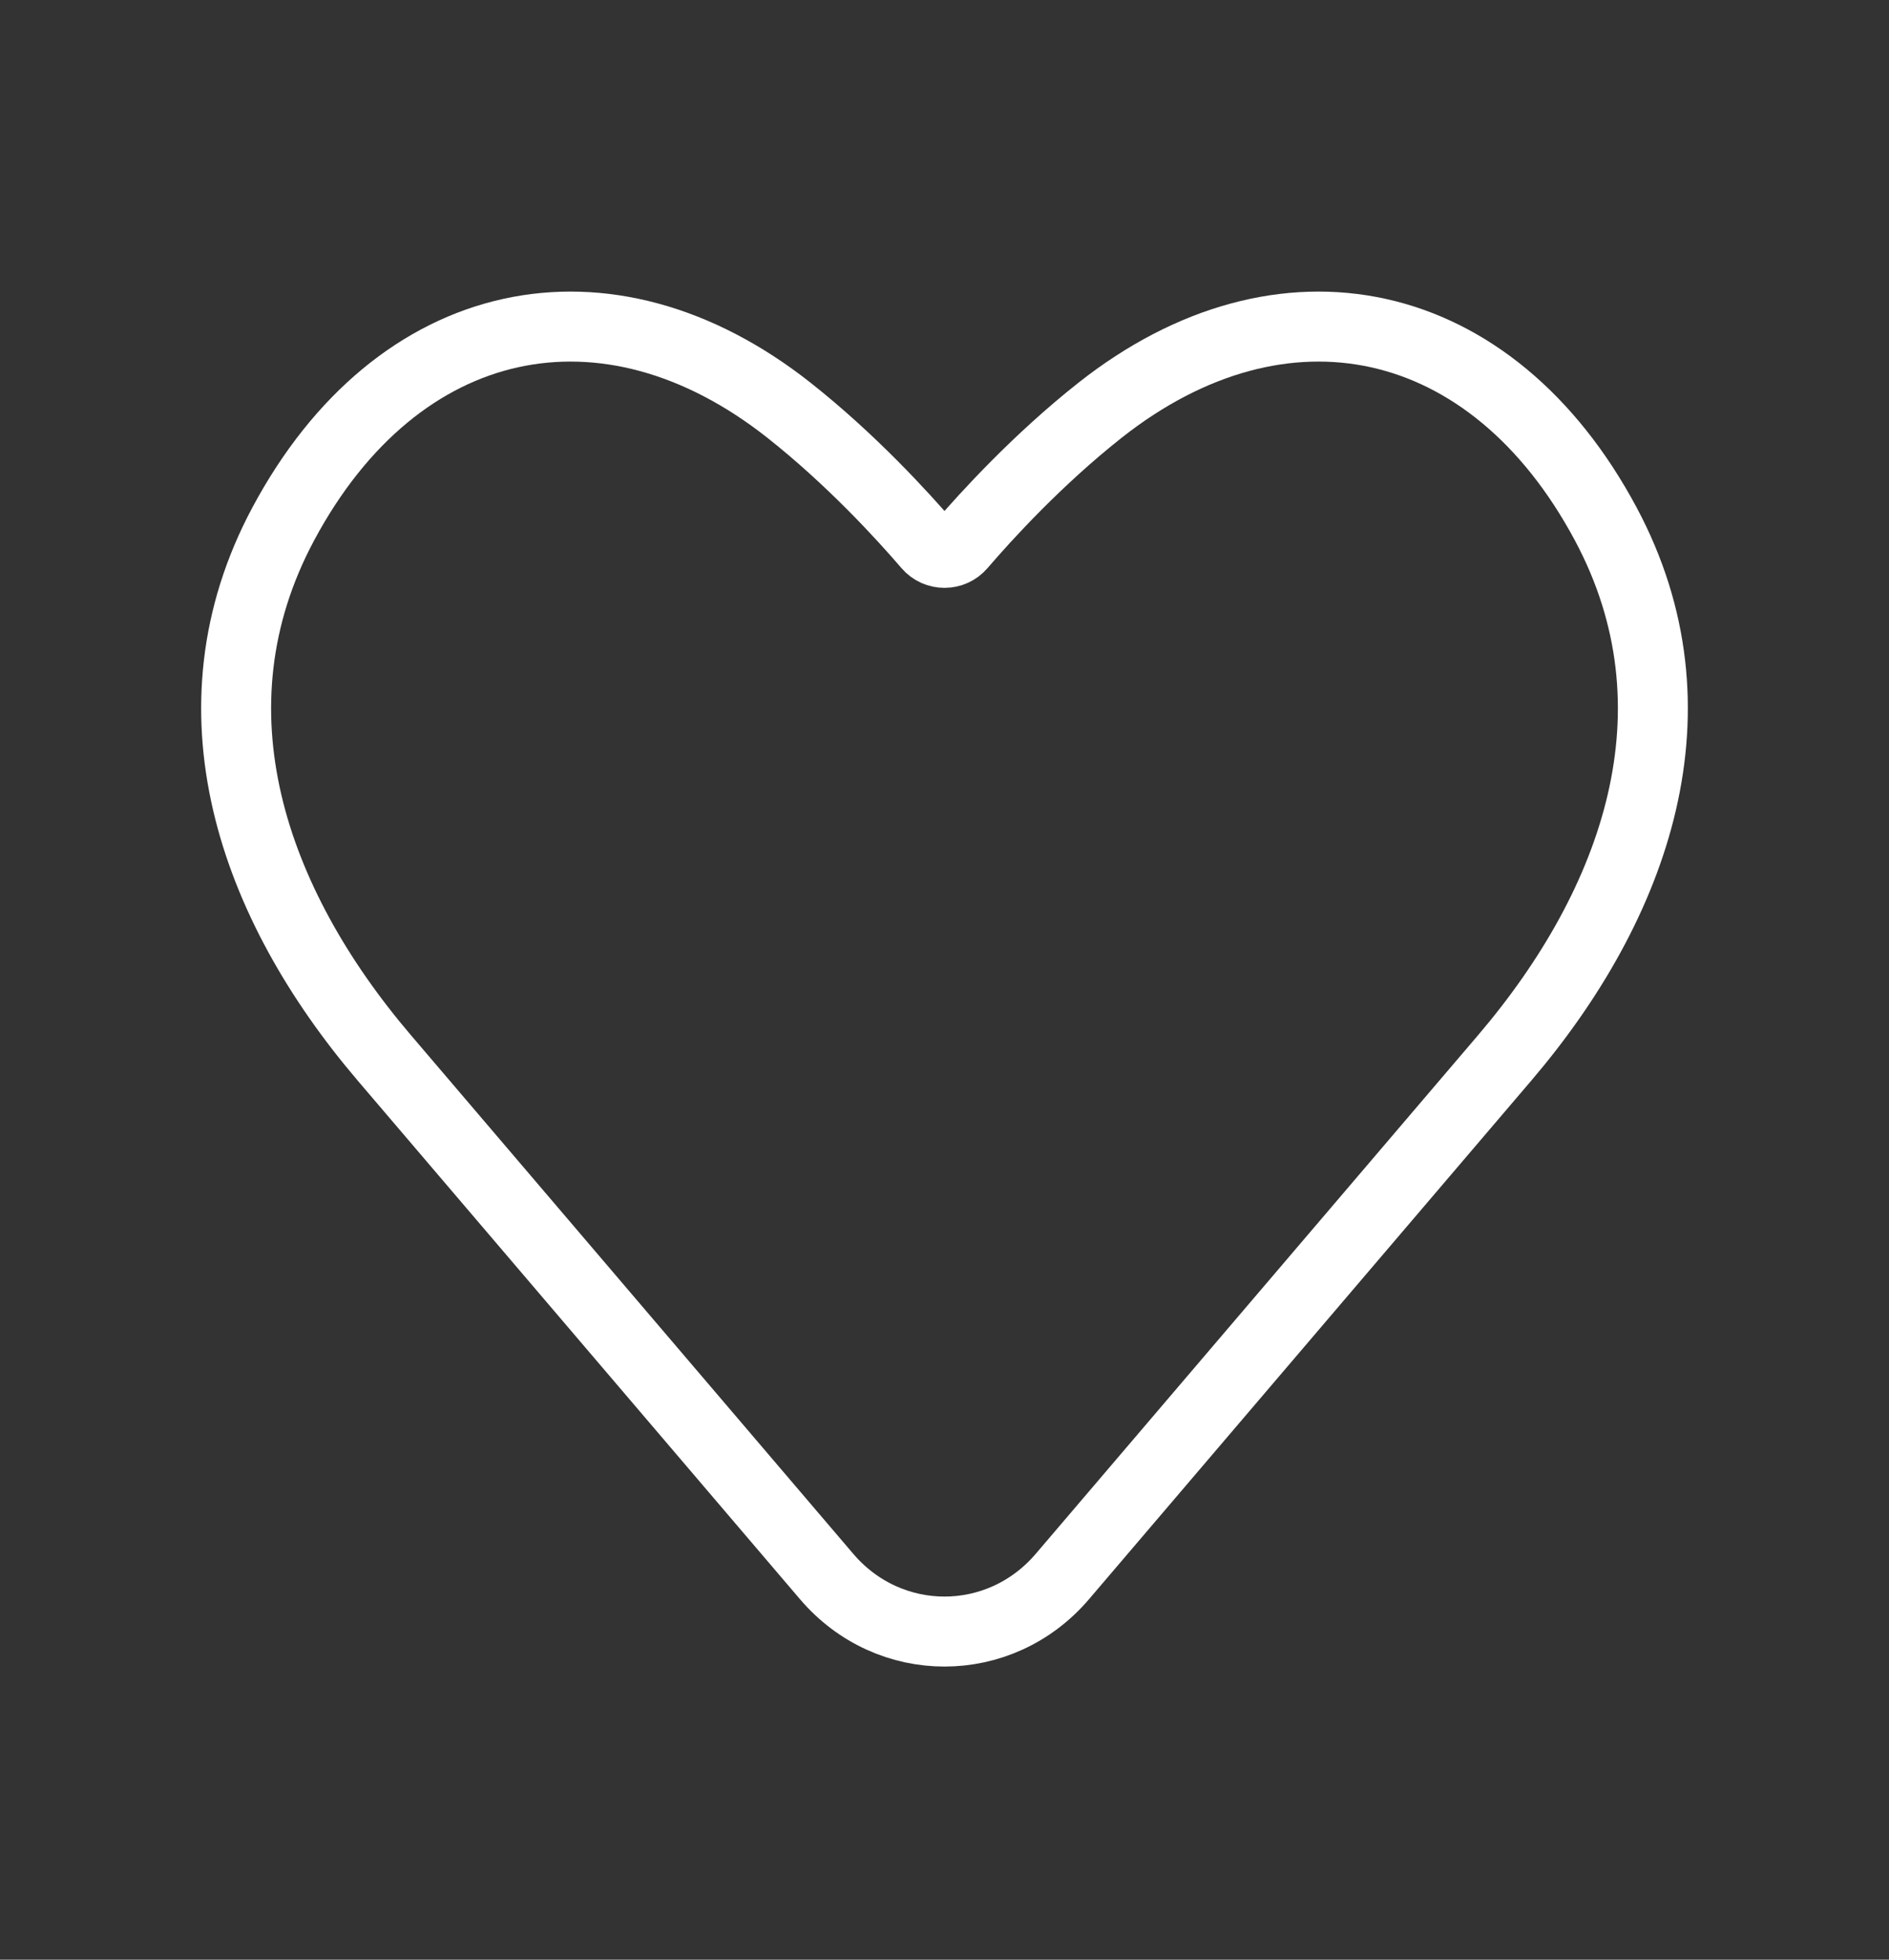 <svg width="27" height="28" viewBox="0 0 27 28" fill="none" xmlns="http://www.w3.org/2000/svg">
<rect x="0" y="0" width="27" height="28" fill="#333333" stroke="none"/>
<path d="M5.493 15.115L11.815 22.525C12.71 23.574 14.29 23.574 15.185 22.525L21.507 15.115C23.389 12.909 24.367 10.135 22.953 7.489C21.319 4.433 18.326 3.808 15.724 5.861C14.83 6.567 14.096 7.372 13.737 7.79C13.613 7.936 13.387 7.936 13.263 7.79C12.904 7.372 12.17 6.567 11.276 5.861C8.674 3.808 5.681 4.433 4.047 7.489C2.633 10.135 3.611 12.909 5.493 15.115Z" stroke="white" stroke-linejoin="round"/>
</svg>

